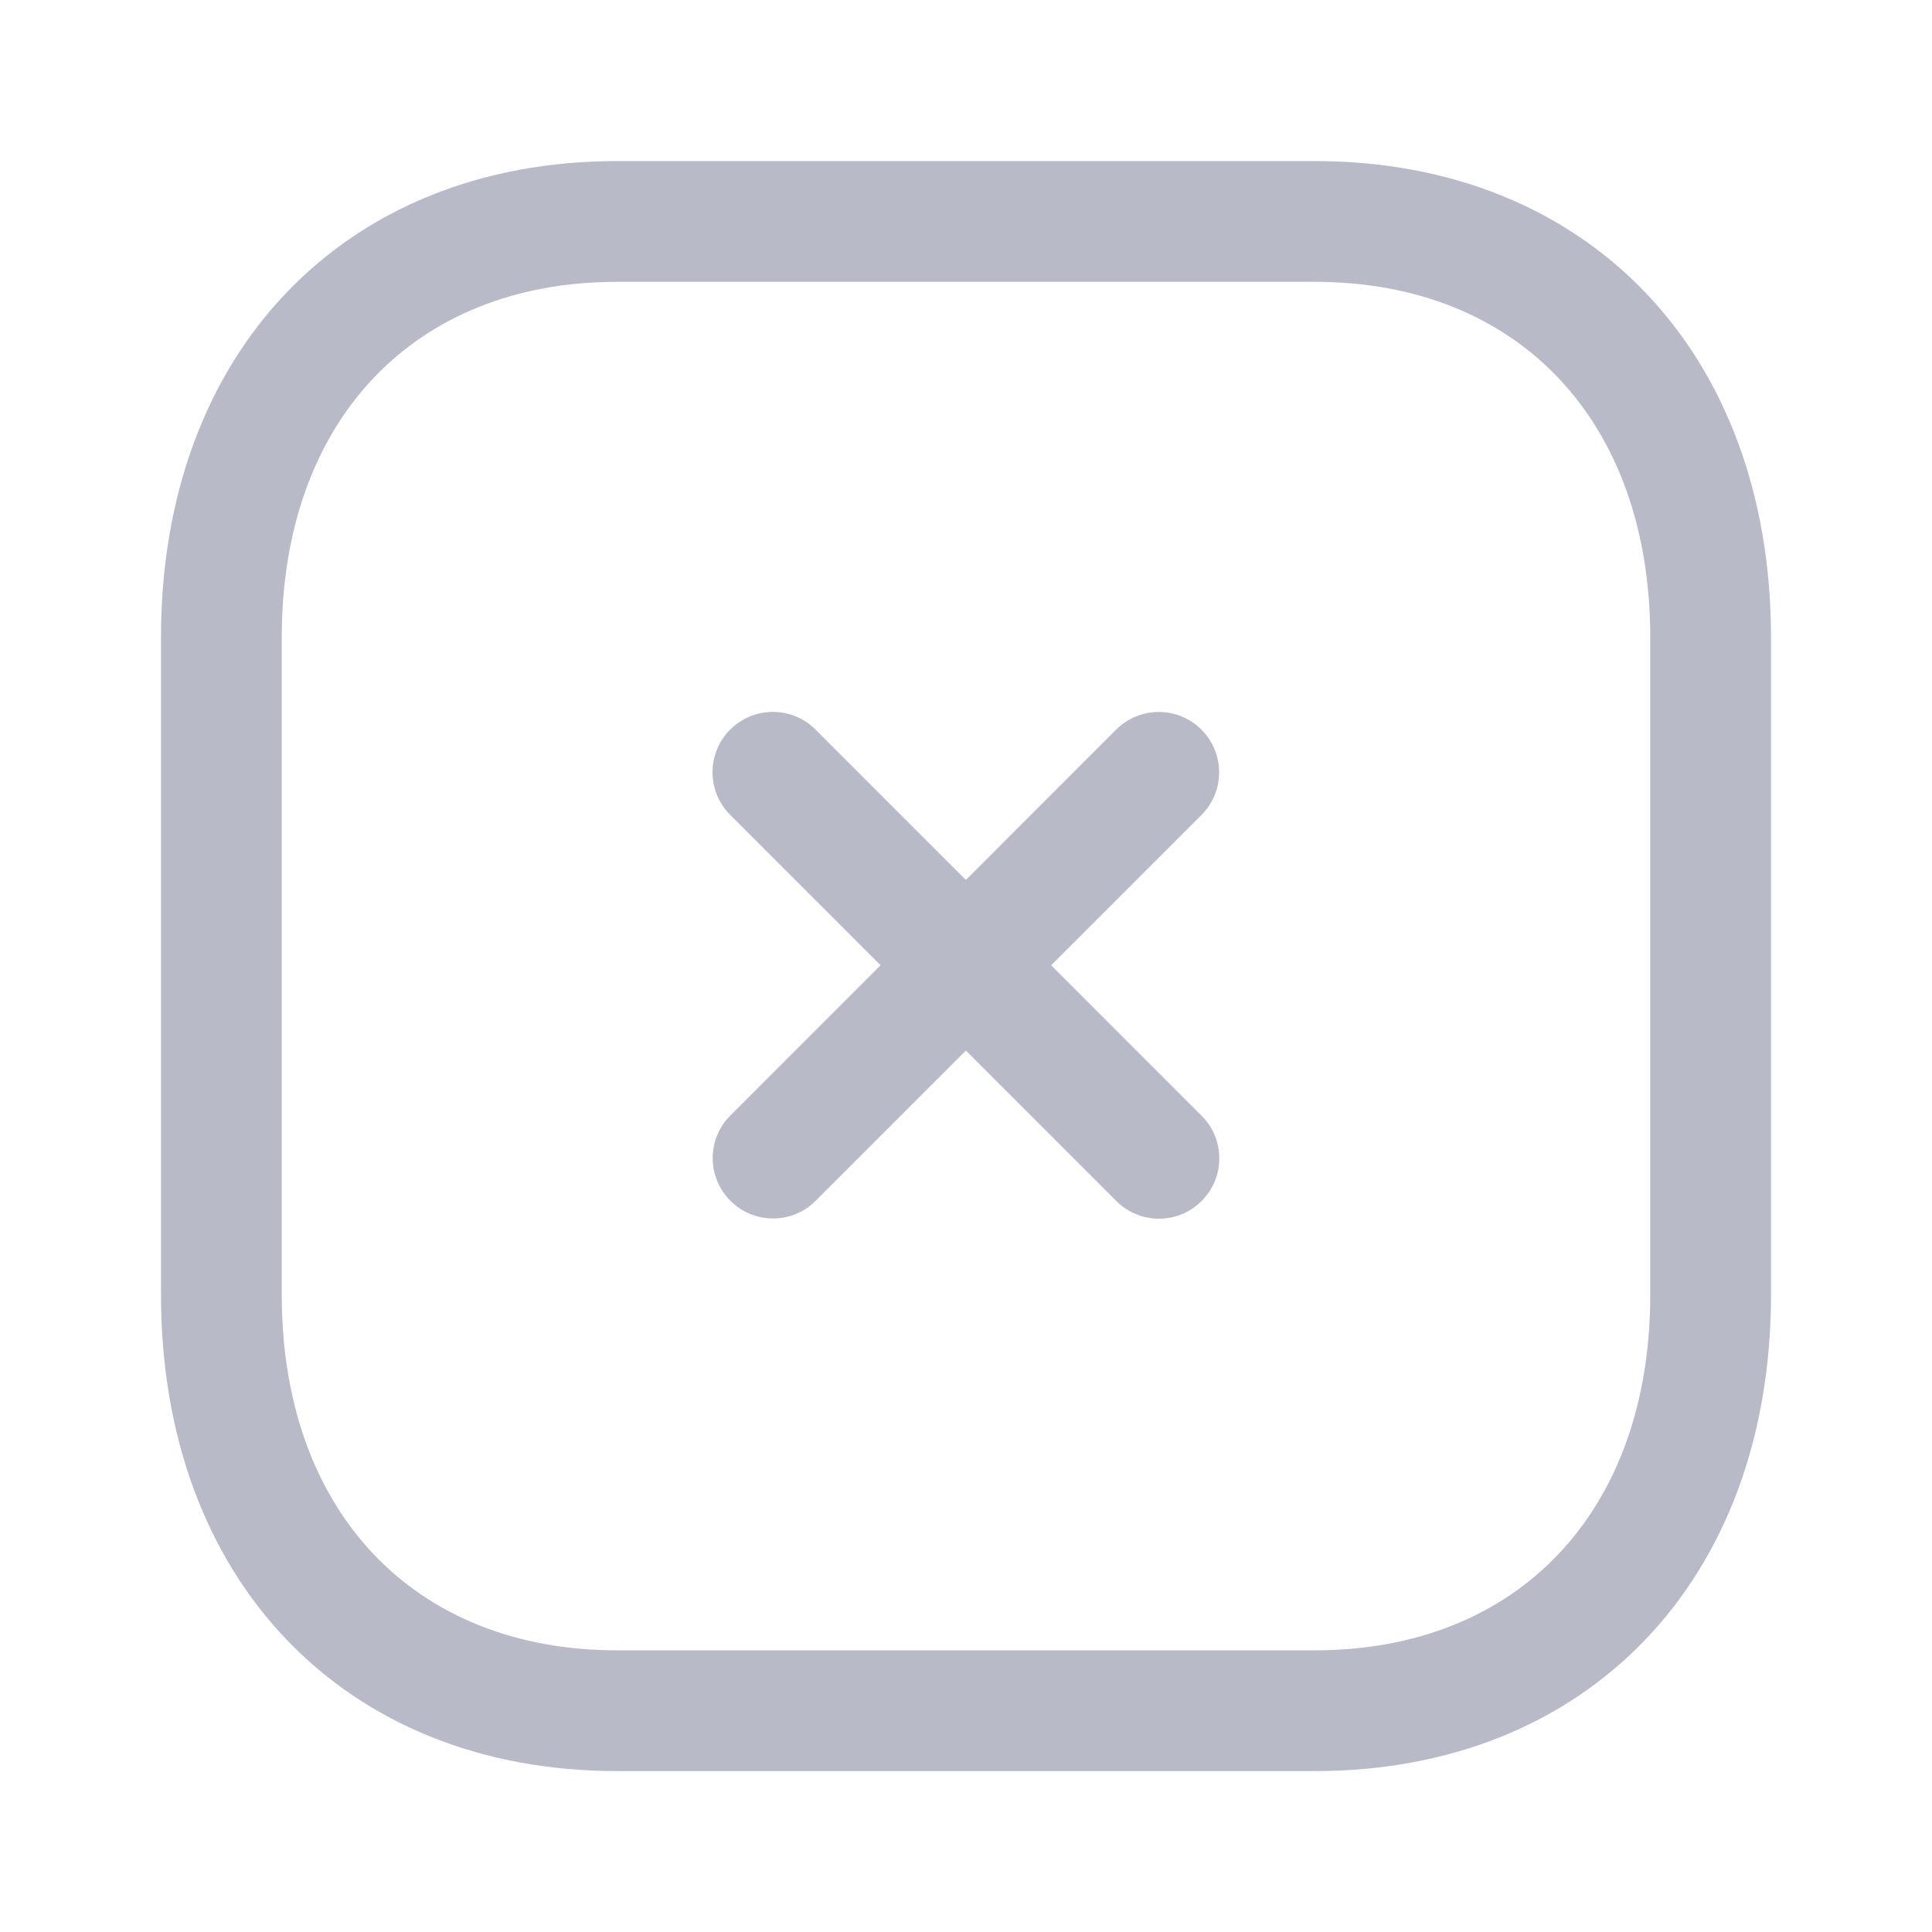 <svg width="24" height="24" viewBox="0 0 24 24" fill="none" xmlns="http://www.w3.org/2000/svg">
<path fill-rule="evenodd" clip-rule="evenodd" d="M9.603 15.136C9.411 15.136 9.219 15.063 9.073 14.916C8.78 14.623 8.78 14.149 9.073 13.857L13.865 9.064C14.158 8.771 14.632 8.771 14.925 9.064C15.218 9.357 15.218 9.831 14.925 10.124L10.133 14.916C9.987 15.063 9.795 15.136 9.603 15.136Z" fill="#B8BAC7"/>
<path fill-rule="evenodd" clip-rule="evenodd" d="M14.397 15.139C14.205 15.139 14.013 15.066 13.867 14.919L9.071 10.123C8.778 9.83 8.778 9.356 9.071 9.063C9.365 8.77 9.839 8.77 10.131 9.063L14.927 13.86C15.22 14.152 15.22 14.627 14.927 14.919C14.781 15.066 14.588 15.139 14.397 15.139Z" fill="#B8BAC7"/>
<path fill-rule="evenodd" clip-rule="evenodd" d="M7.665 3.501C5.135 3.501 3.5 5.234 3.5 7.917V16.085C3.5 18.768 5.135 20.501 7.665 20.501H16.333C18.864 20.501 20.5 18.768 20.5 16.085V7.917C20.5 5.234 18.864 3.501 16.334 3.501H7.665ZM16.333 22.001H7.665C4.276 22.001 2 19.623 2 16.085V7.917C2 4.379 4.276 2.001 7.665 2.001H16.334C19.723 2.001 22 4.379 22 7.917V16.085C22 19.623 19.723 22.001 16.333 22.001Z" fill="#B8BAC7"/>
</svg>
